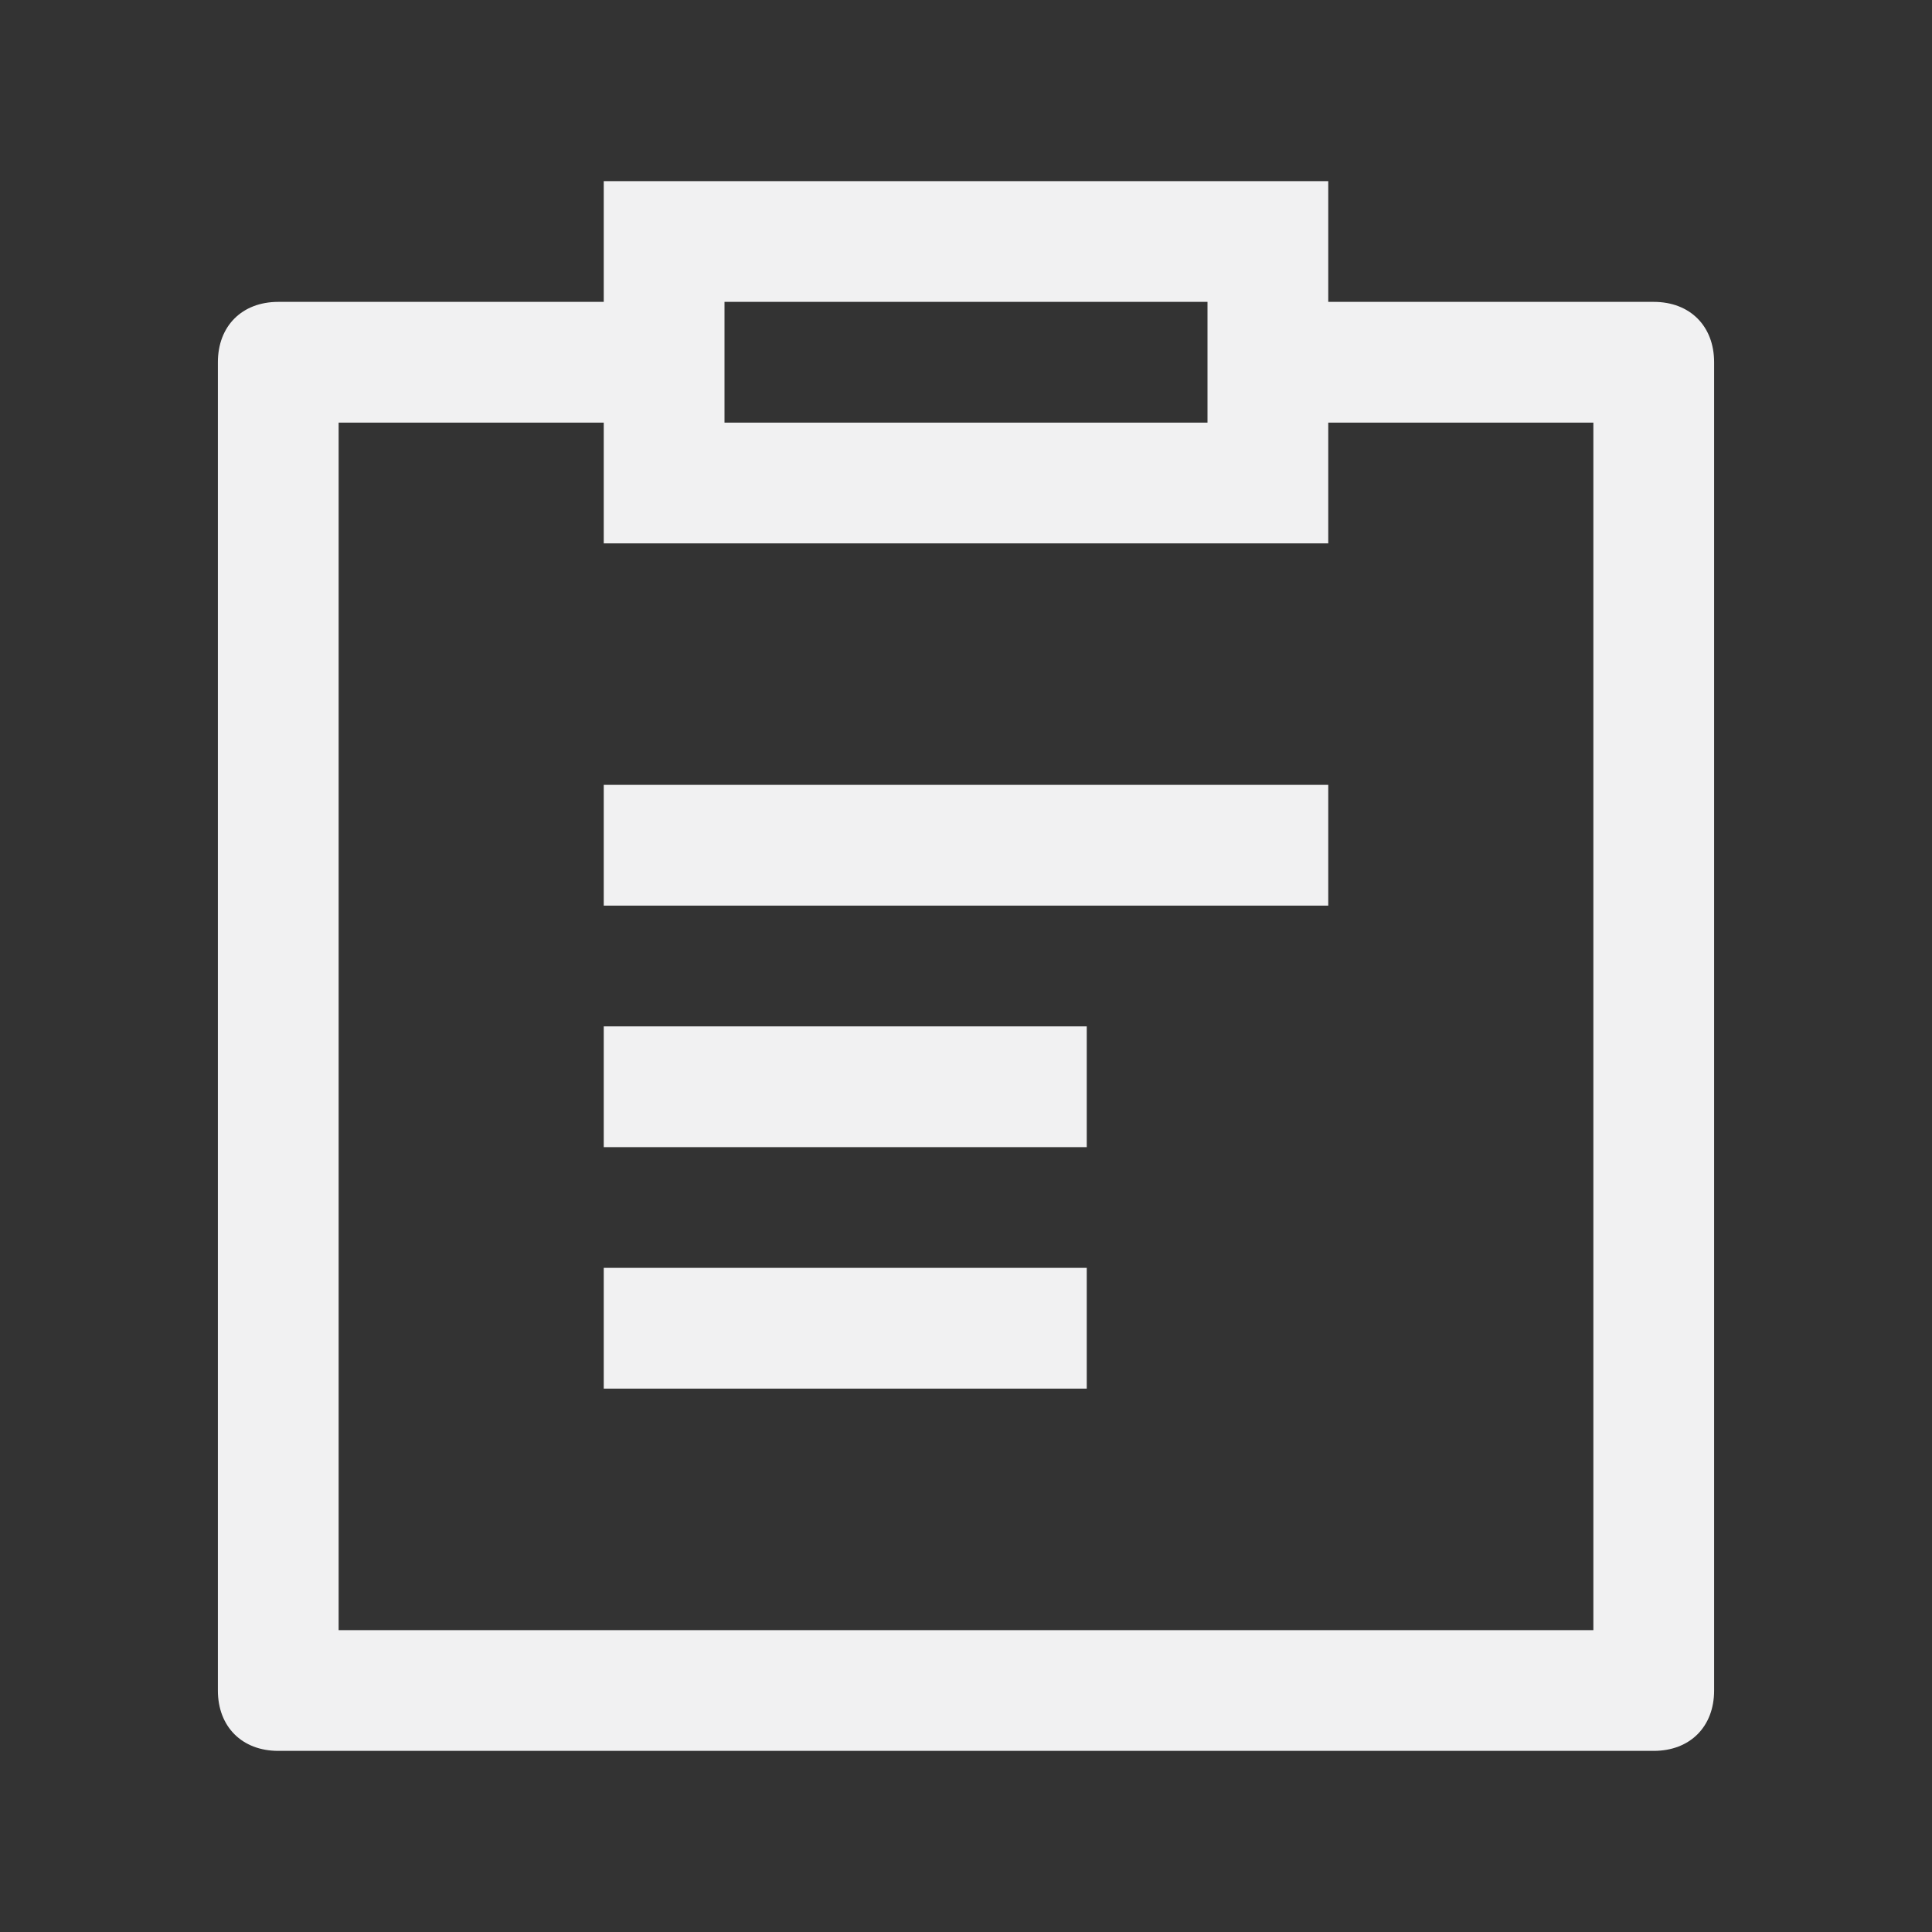 <?xml version="1.0" encoding="UTF-8"?>
<svg width="40px" height="40px" viewBox="0 0 40 40" version="1.1" xmlns="http://www.w3.org/2000/svg" xmlns:xlink="http://www.w3.org/1999/xlink">
    <rect x="0" y="0" width="40" height="40" fill="#333333" stroke="none"/>
    <title>数据资源登记簿</title>
    <g id="数据资源登记簿" stroke="none" stroke-width="1" fill="none" fill-rule="evenodd">
        <g fill-rule="nonzero">
            <rect id="矩形" fill="#000000" opacity="0" x="0" y="0" width="40" height="40"></rect>
            <path d="M27.5,3.75 L27.5,6.25 L34.239,6.25 C34.989,6.25 35.489,6.75 35.489,7.5 L35.489,7.5 L35.489,35 C35.489,35.75 34.989,36.25 34.239,36.25 L34.239,36.25 L5.761,36.25 C5.011,36.25 4.511,35.75 4.511,35 L4.511,35 L4.511,7.5 C4.511,6.75 5.011,6.25 5.761,6.25 L5.761,6.25 L12.5,6.25 L12.5,3.75 L27.5,3.75 Z M12.5,8.75 L7.011,8.75 L7.011,33.75 L32.989,33.75 L32.989,8.75 L27.5,8.75 L27.5,11.25 L12.5,11.25 L12.5,8.75 Z M22.5,26.25 L22.5,28.75 L12.5,28.75 L12.5,26.25 L22.5,26.25 Z M22.5,21.25 L22.5,23.75 L12.5,23.75 L12.5,21.25 L22.5,21.25 Z M27.5,16.25 L27.5,18.75 L12.5,18.75 L12.5,16.25 L27.5,16.25 Z M25,6.25 L15,6.25 L15,8.75 L25,8.75 L25,6.25 Z" id="形状结合" fill="#F1F1F2"></path>
        </g>
    </g>
</svg>